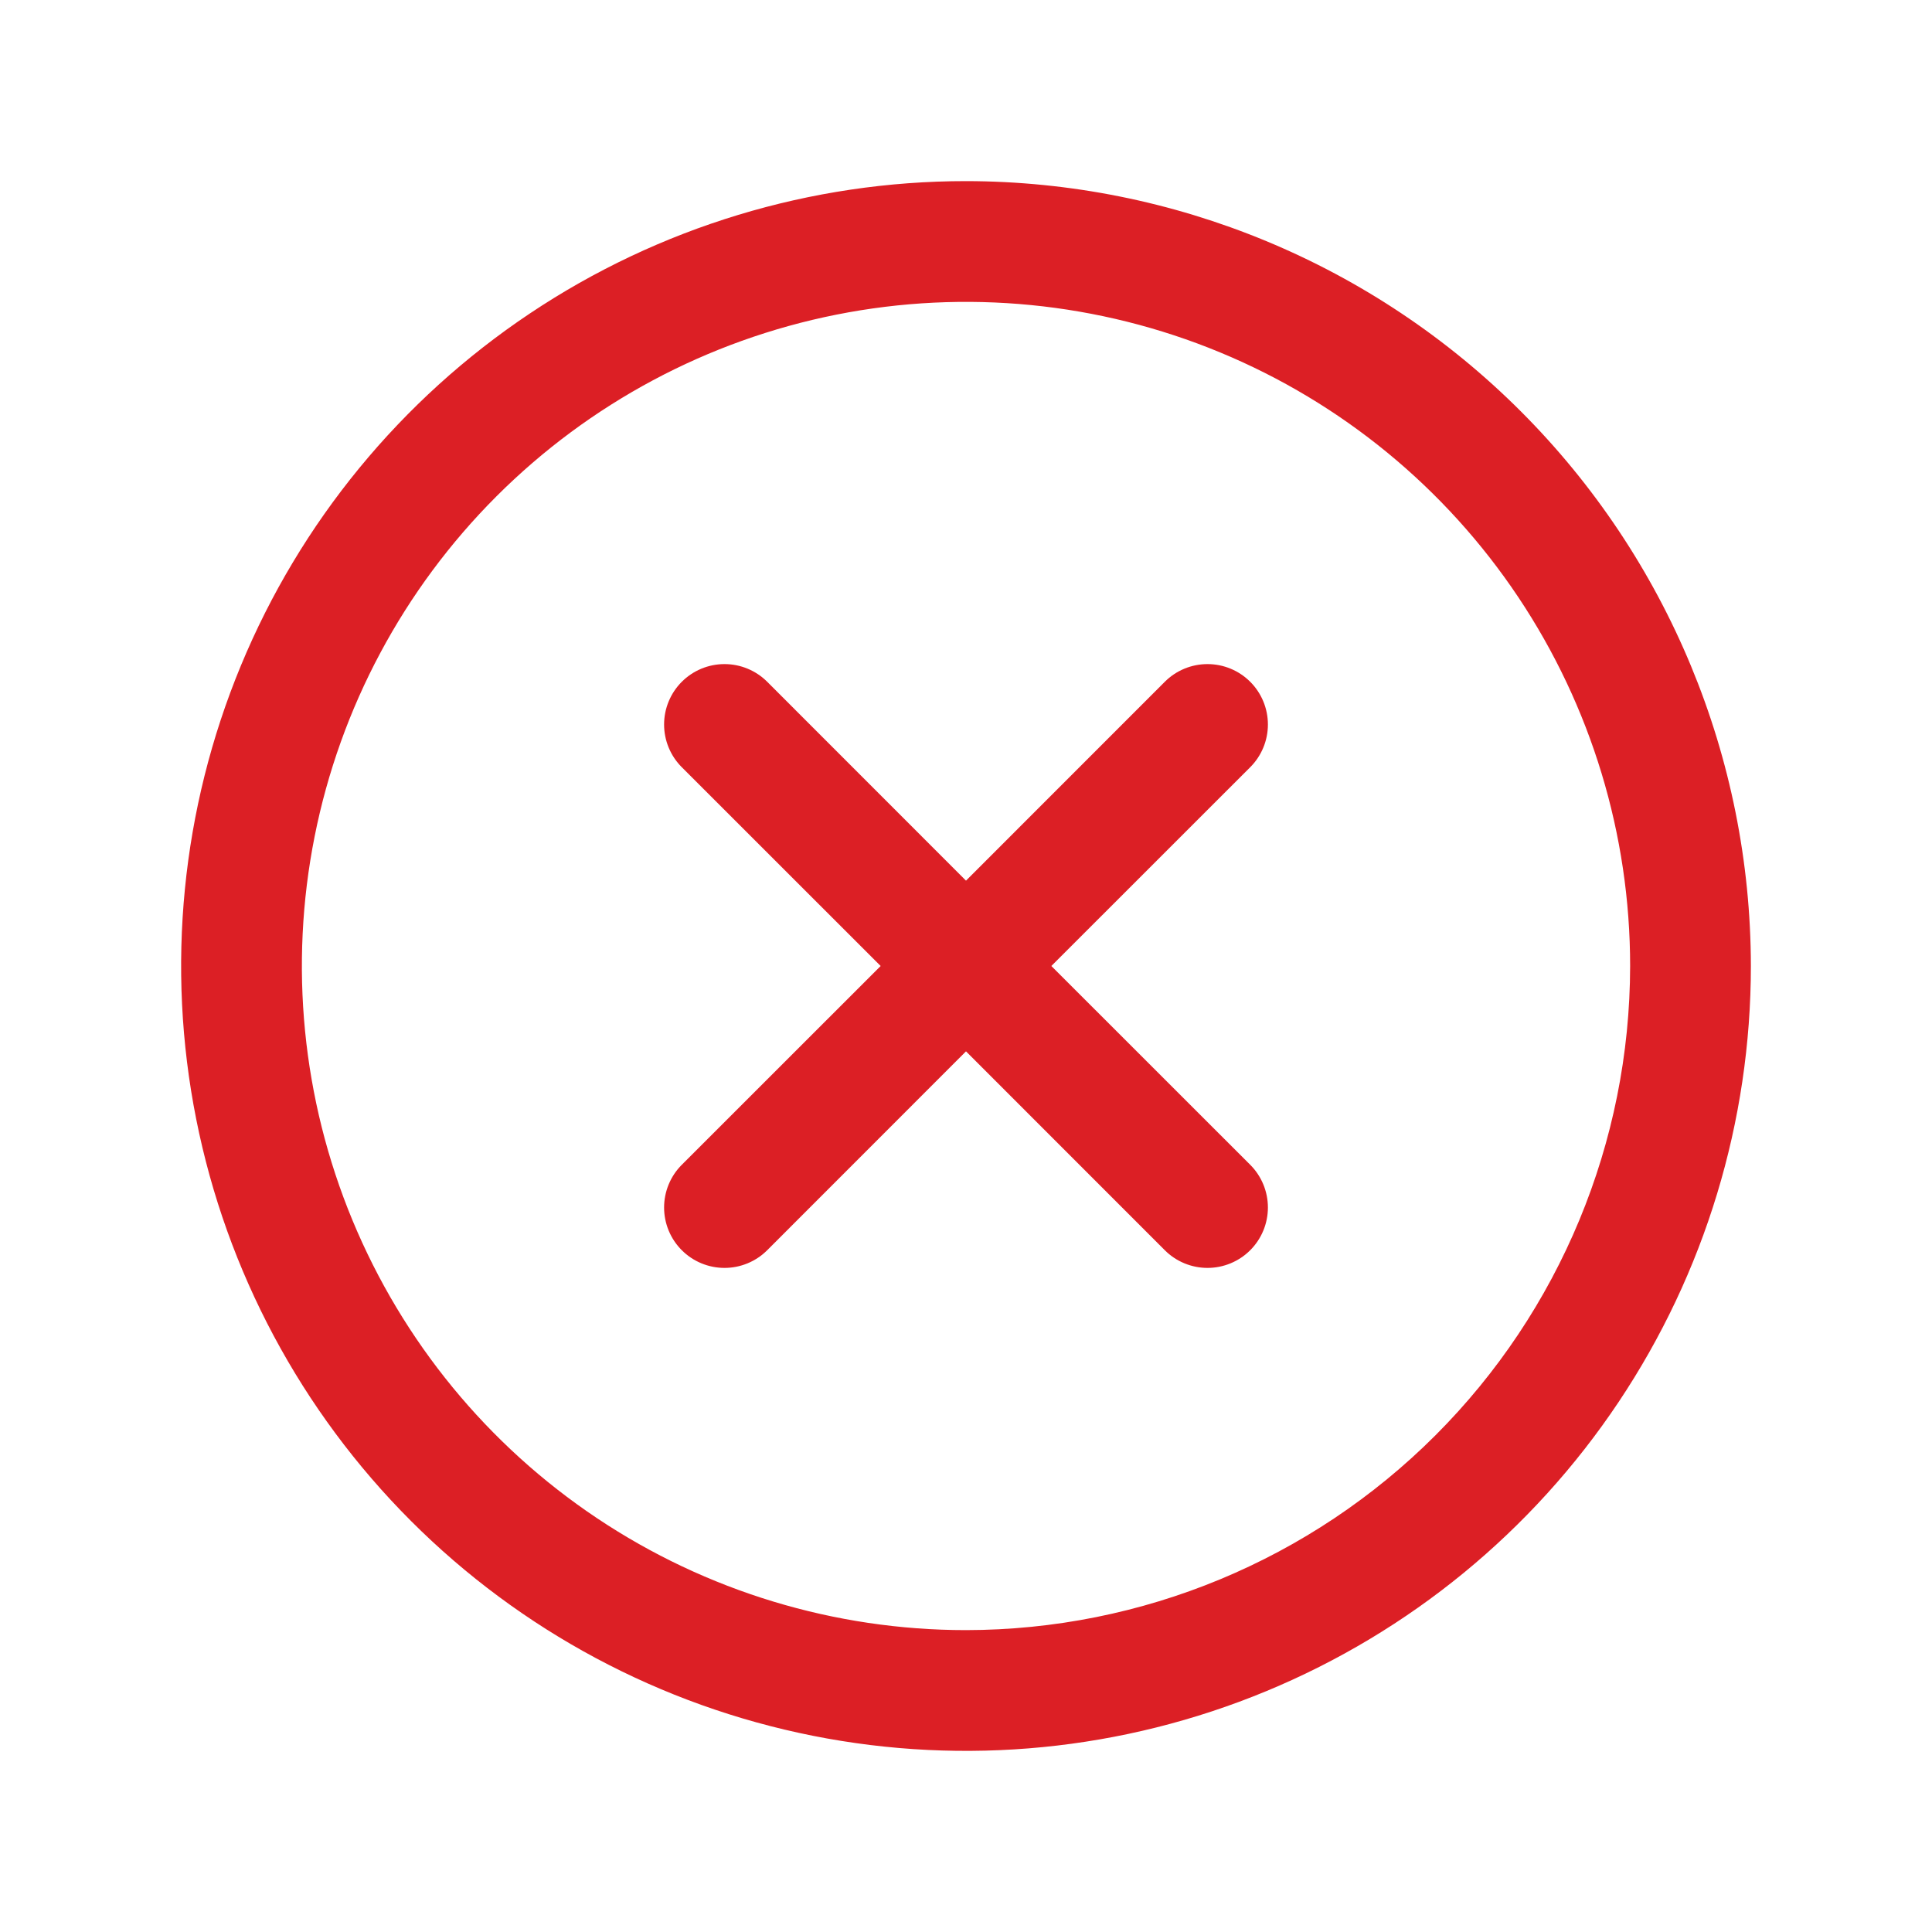 <svg width="142" height="142" viewBox="0 0 142 142" fill="none" xmlns="http://www.w3.org/2000/svg">
<path d="M91.89 56.389L77.273 71L91.89 85.611C92.302 86.023 92.629 86.512 92.852 87.051C93.075 87.59 93.19 88.167 93.19 88.75C93.19 89.333 93.075 89.91 92.852 90.449C92.629 90.988 92.302 91.477 91.89 91.889C91.477 92.302 90.988 92.629 90.449 92.852C89.91 93.075 89.333 93.19 88.75 93.19C88.167 93.19 87.59 93.075 87.051 92.852C86.512 92.629 86.023 92.302 85.611 91.889L71 77.273L56.39 91.889C55.977 92.302 55.488 92.629 54.949 92.852C54.41 93.075 53.833 93.19 53.25 93.19C52.667 93.19 52.09 93.075 51.551 92.852C51.012 92.629 50.523 92.302 50.111 91.889C49.698 91.477 49.371 90.988 49.148 90.449C48.925 89.91 48.81 89.333 48.81 88.75C48.81 88.167 48.925 87.59 49.148 87.051C49.371 86.512 49.698 86.023 50.111 85.611L64.727 71L50.111 56.389C49.278 55.557 48.81 54.428 48.81 53.25C48.81 52.072 49.278 50.943 50.111 50.111C50.943 49.278 52.072 48.81 53.25 48.81C54.428 48.81 55.557 49.278 56.39 50.111L71 64.727L85.611 50.111C86.023 49.698 86.512 49.371 87.051 49.148C87.59 48.925 88.167 48.81 88.75 48.81C89.333 48.81 89.91 48.925 90.449 49.148C90.988 49.371 91.477 49.698 91.89 50.111C92.302 50.523 92.629 51.012 92.852 51.551C93.075 52.09 93.19 52.667 93.19 53.25C93.19 53.833 93.075 54.41 92.852 54.949C92.629 55.488 92.302 55.977 91.89 56.389ZM128.688 71C128.688 82.409 125.304 93.563 118.965 103.049C112.627 112.536 103.617 119.93 93.076 124.296C82.535 128.663 70.936 129.805 59.746 127.579C48.556 125.353 38.276 119.859 30.209 111.791C22.141 103.723 16.647 93.445 14.421 82.254C12.195 71.064 13.338 59.465 17.704 48.924C22.07 38.383 29.464 29.373 38.951 23.035C48.437 16.696 59.59 13.312 71 13.312C86.295 13.329 100.958 19.412 111.773 30.227C122.588 41.042 128.671 55.705 128.688 71ZM119.813 71C119.813 61.346 116.95 51.908 111.586 43.881C106.223 35.854 98.599 29.598 89.68 25.903C80.76 22.209 70.946 21.242 61.477 23.125C52.008 25.009 43.311 29.658 36.484 36.484C29.658 43.311 25.009 52.008 23.125 61.477C21.242 70.946 22.209 80.76 25.903 89.68C29.598 98.599 35.854 106.223 43.881 111.586C51.908 116.95 61.346 119.812 71 119.812C83.941 119.798 96.349 114.65 105.499 105.499C114.65 96.349 119.798 83.941 119.813 71Z" fill="#DC1F25"/>
</svg>
